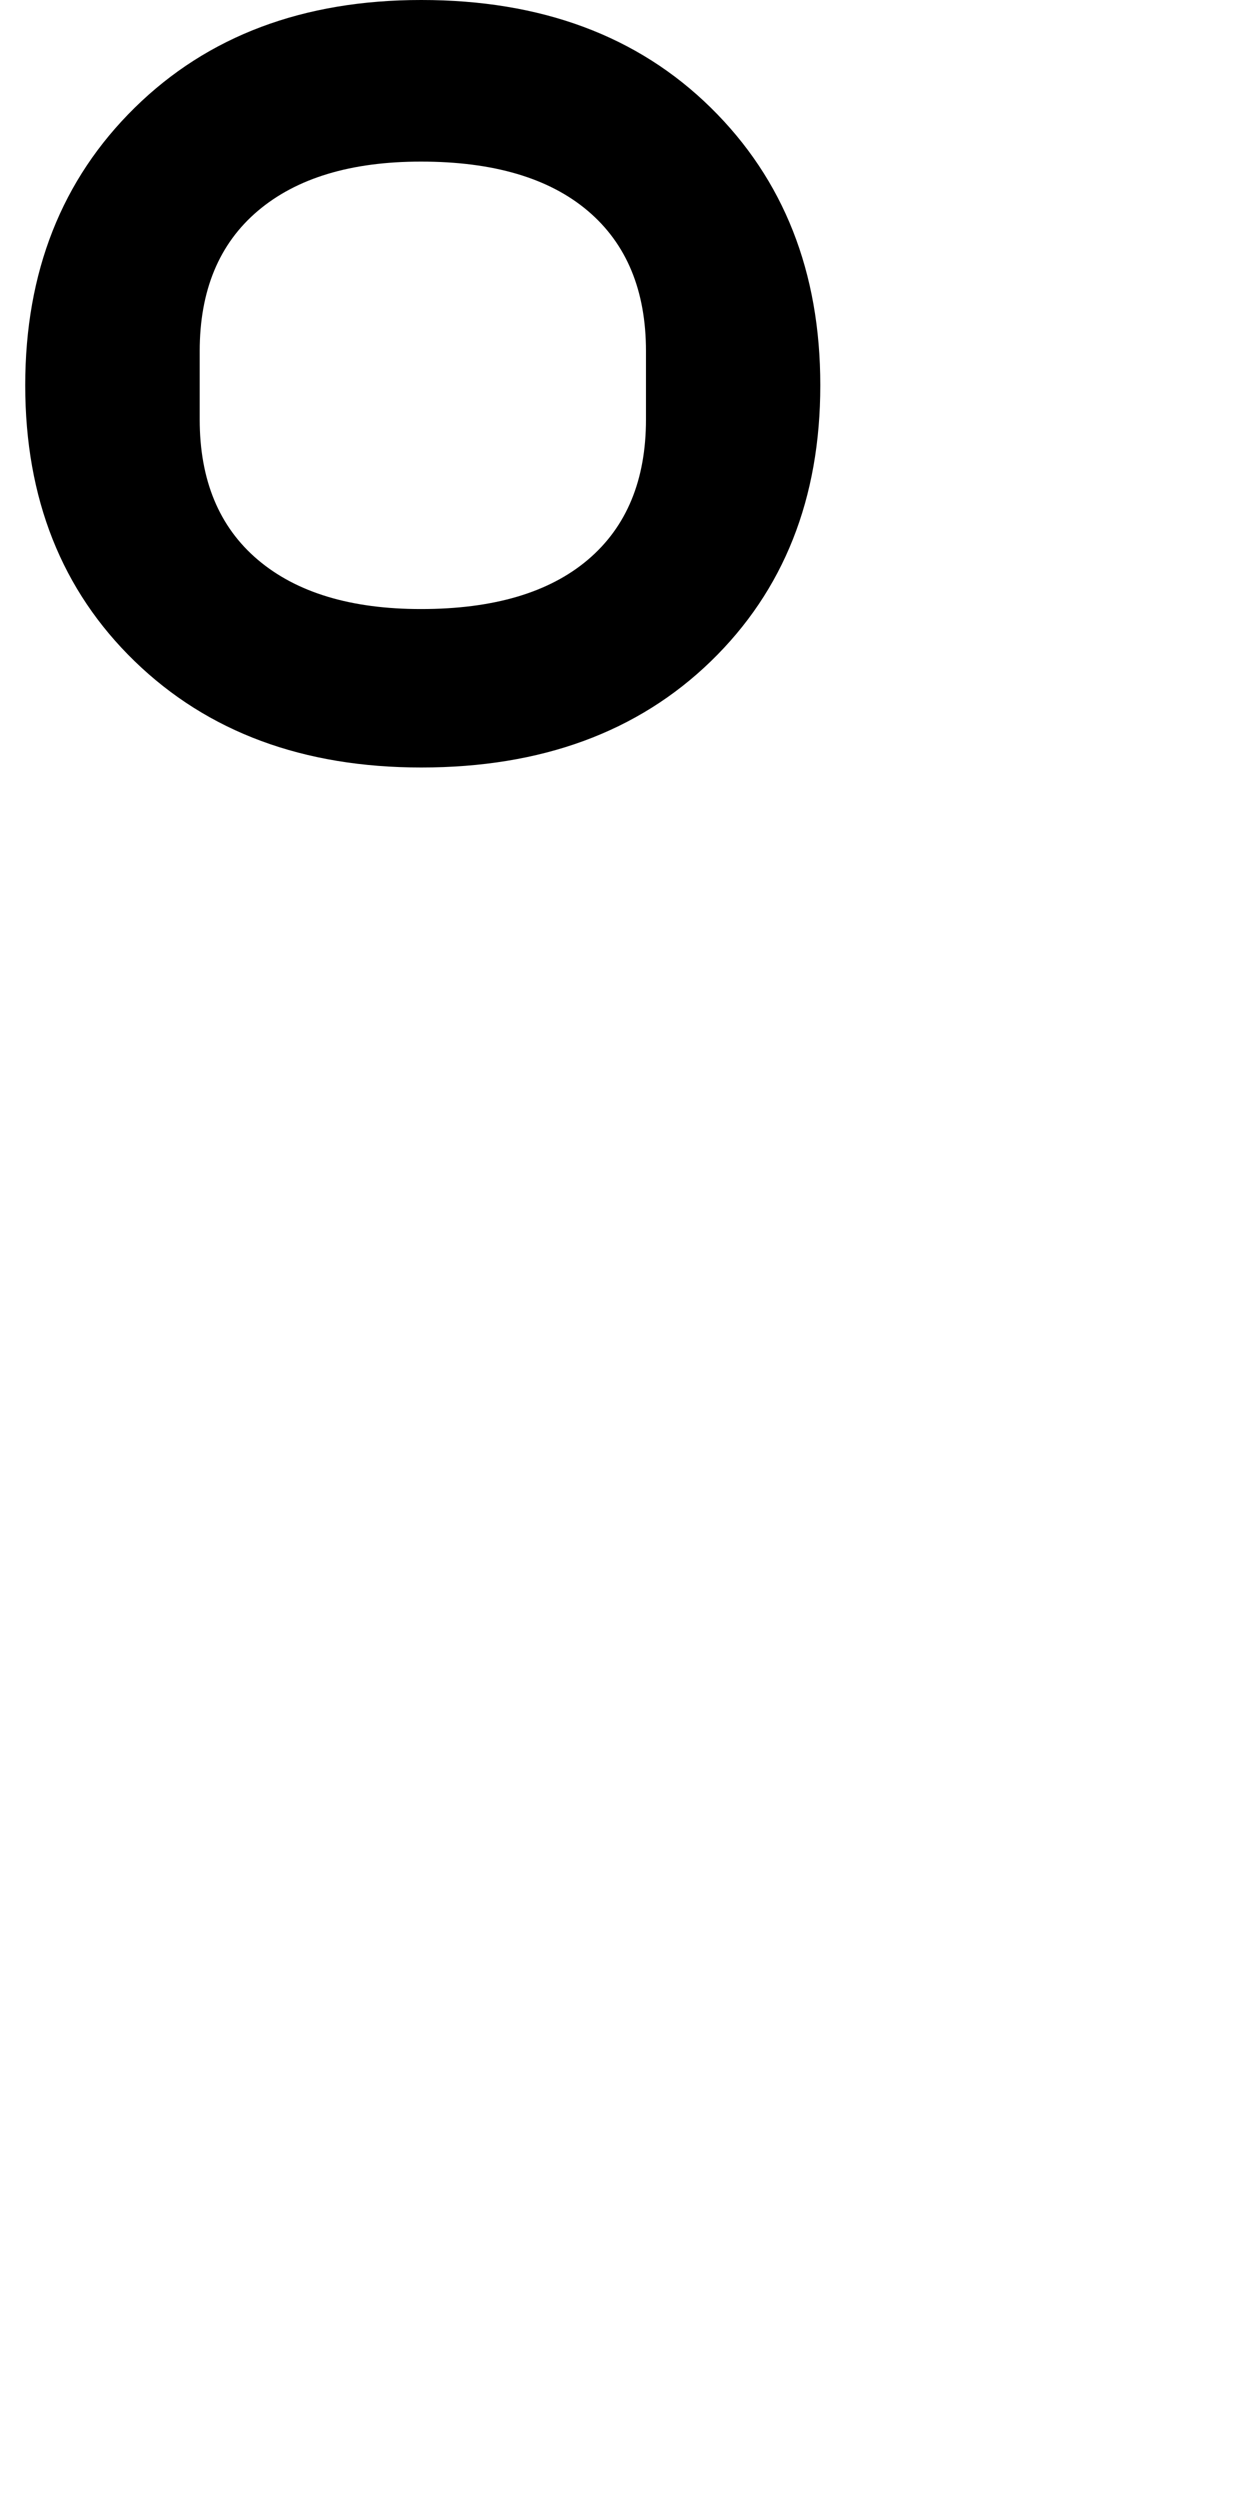 <?xml version="1.0" encoding="UTF-8" standalone="no"?>
<!DOCTYPE svg PUBLIC "-//W3C//DTD SVG 20010904//EN"
              "http://www.w3.org/TR/2001/REC-SVG-20010904/DTD/svg10.dtd">

<svg xmlns="http://www.w3.org/2000/svg"
     viewBox="0 0 500 1000">
  <path d="M 53.90,264.53
           C 24.69,236.22 10.09,199.41 10.09,154.11
             10.09,108.81 24.69,71.80 53.90,43.08
             83.10,14.36 121.30,-0.00 168.51,-0.00
             216.51,-0.00 255.12,14.36 284.32,43.08
             313.52,71.80 328.12,108.81 328.12,154.11
             328.12,199.41 313.52,236.22 284.32,264.53
             255.12,292.84 216.51,307.00 168.51,307.00
             121.30,307.00 83.10,292.84 53.90,264.53 Z
           M 235.14,223.91
           C 250.64,210.76 258.39,192.05 258.39,167.78
             258.39,167.78 258.39,140.48 258.39,140.48
             258.39,116.21 250.64,97.51 235.14,84.36
             219.64,71.22 197.39,64.64 168.38,64.64
             140.38,64.64 118.63,71.22 103.13,84.36
             87.63,97.51 79.88,116.21 79.88,140.48
             79.88,140.48 79.88,167.78 79.88,167.78
             79.88,192.05 87.63,210.76 103.13,223.91
             118.63,237.05 140.38,243.62 168.38,243.62
             197.39,243.62 219.64,237.05 235.14,223.91 Z" />
</svg>
